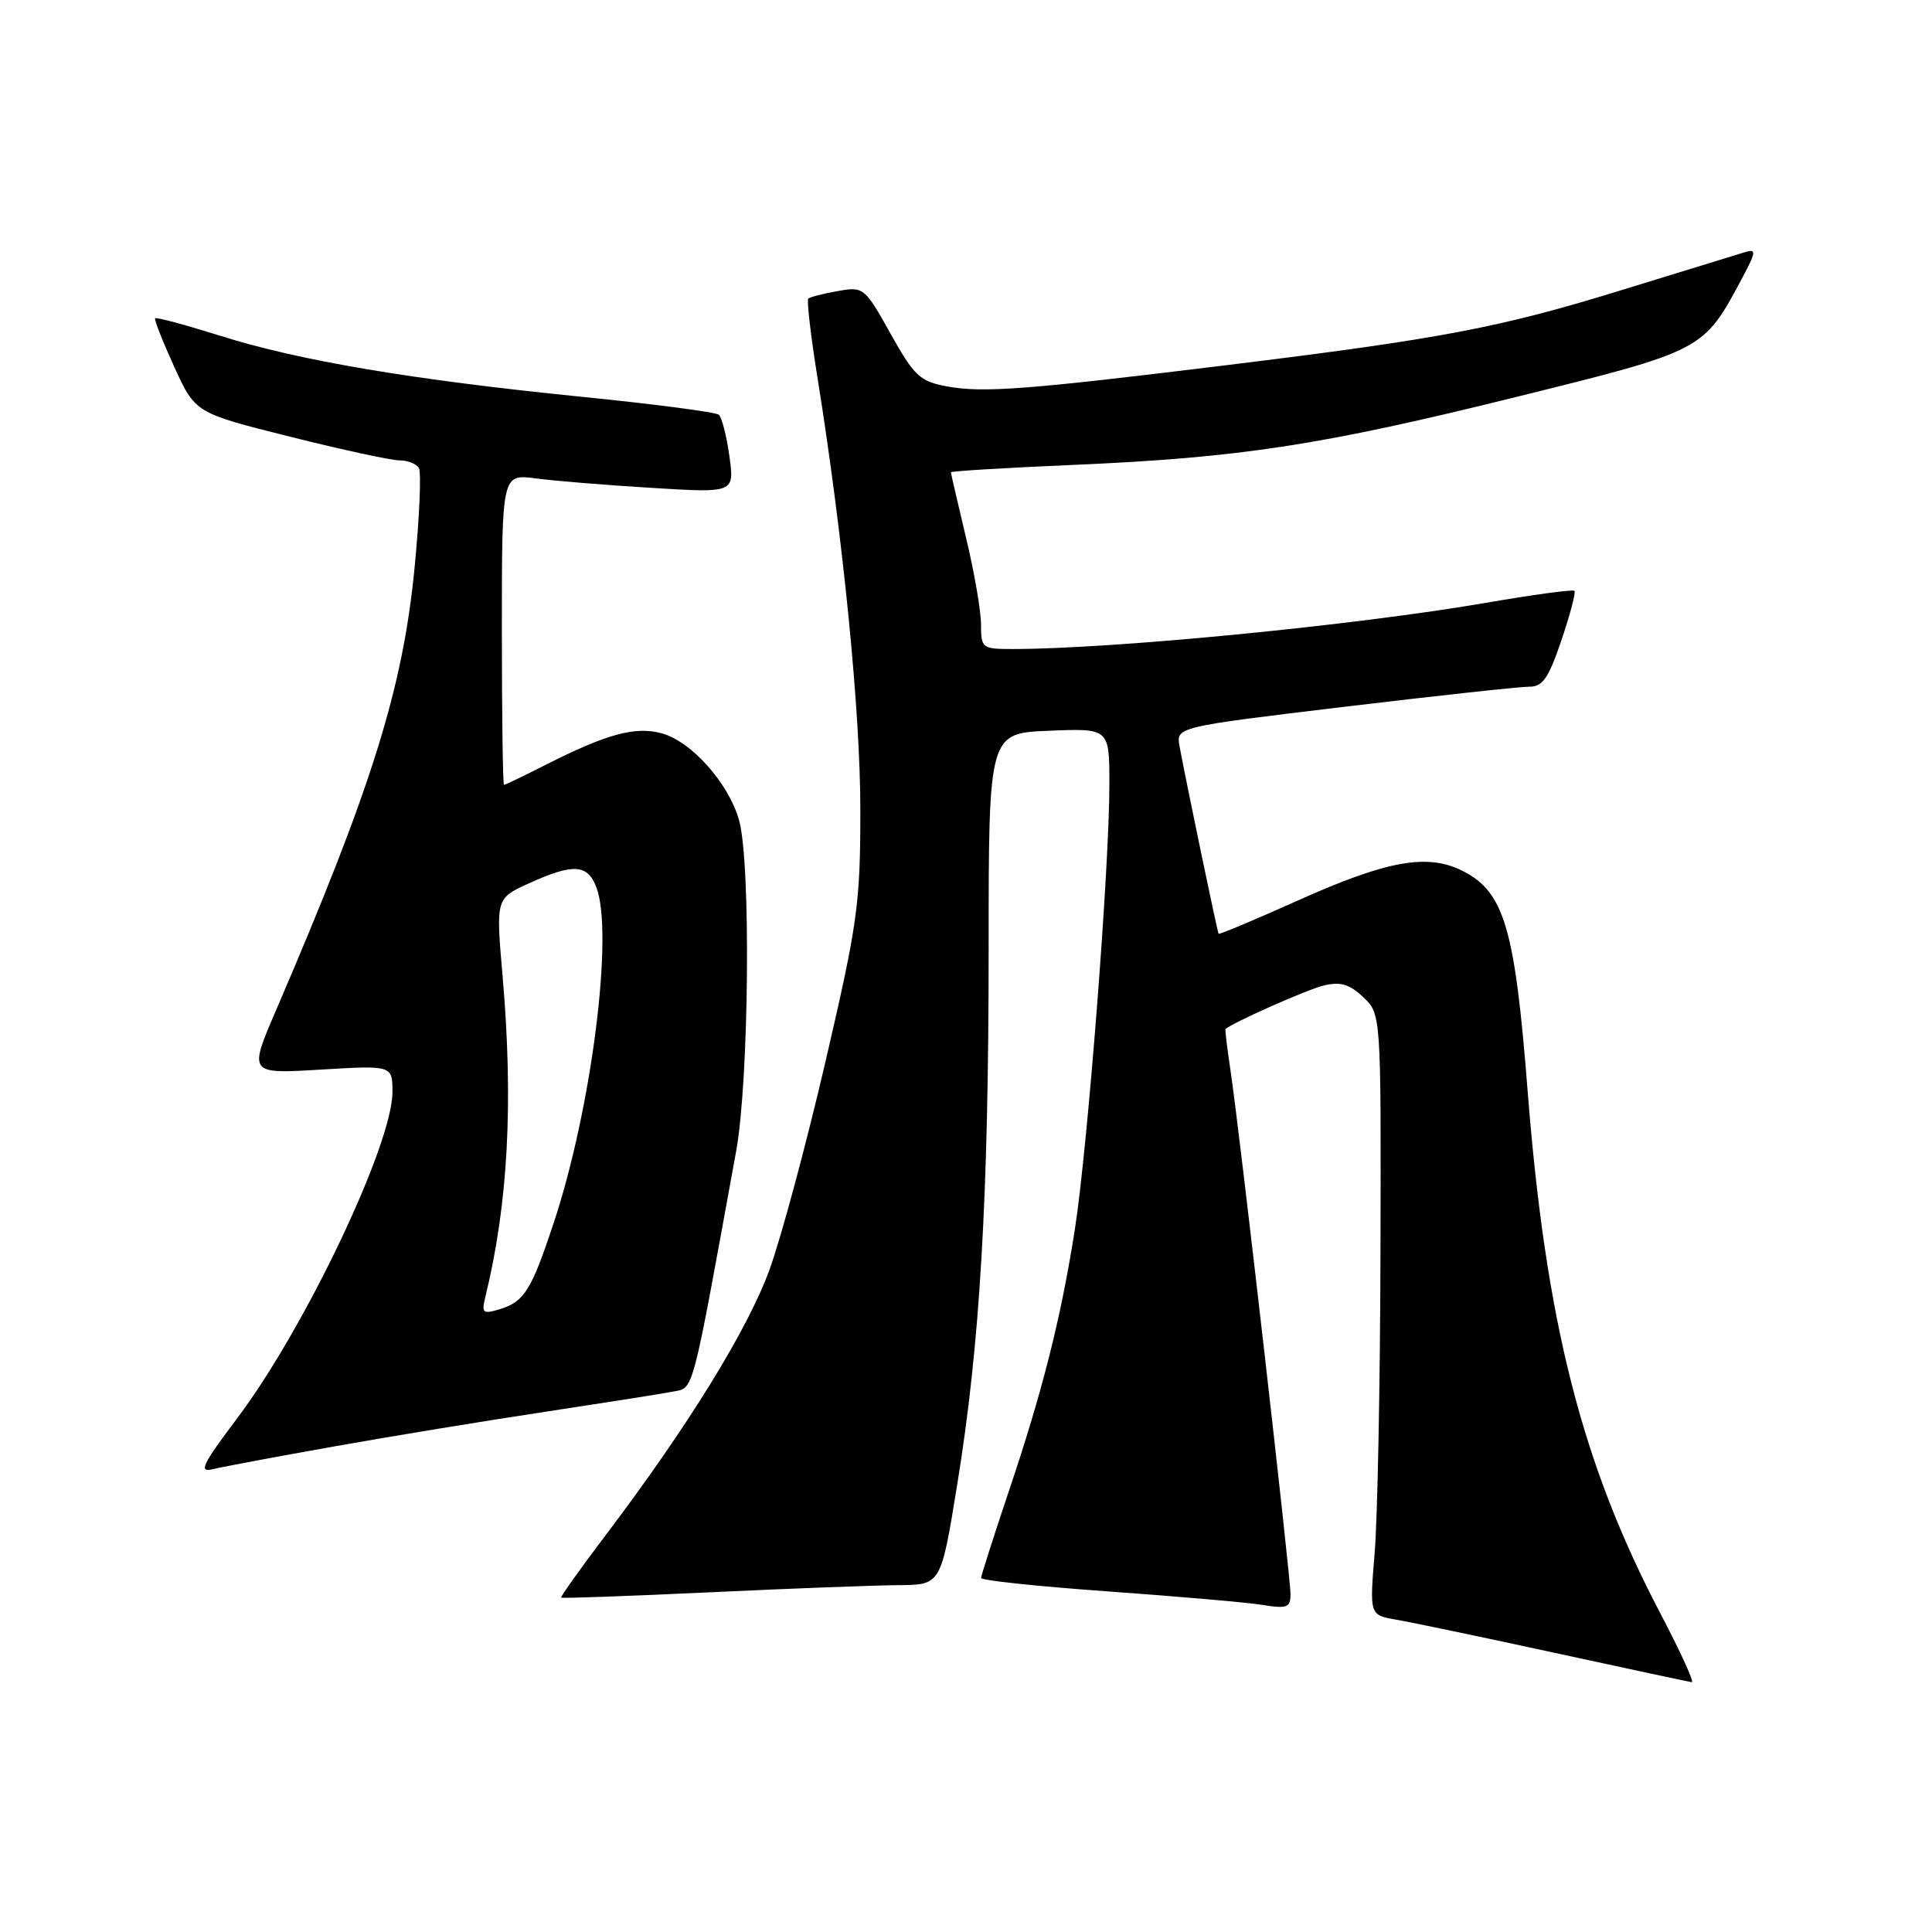 <?xml version="1.0" encoding="UTF-8" standalone="no"?>
<!DOCTYPE svg PUBLIC "-//W3C//DTD SVG 1.1//EN" "http://www.w3.org/Graphics/SVG/1.1/DTD/svg11.dtd" >
<svg xmlns="http://www.w3.org/2000/svg" xmlns:xlink="http://www.w3.org/1999/xlink" version="1.1" viewBox="0 0 256 256">
 <g >
 <path fill="currentColor"
d=" M 219.99 213.75 C 209.59 193.94 204.82 175.16 202.42 144.57 C 200.74 123.08 199.33 118.25 193.92 115.46 C 189.23 113.03 183.89 113.97 171.91 119.35 C 166.26 121.88 161.56 123.86 161.47 123.73 C 161.31 123.50 157.18 103.66 156.30 98.91 C 155.82 96.33 155.82 96.33 178.16 93.65 C 190.45 92.18 201.47 90.98 202.66 90.99 C 204.41 91.00 205.20 89.85 206.90 84.83 C 208.05 81.43 208.82 78.49 208.62 78.29 C 208.42 78.08 203.13 78.80 196.88 79.88 C 179.56 82.86 147.59 85.98 134.25 86.00 C 130.12 86.00 130.00 85.91 129.99 82.75 C 129.99 80.96 129.09 75.76 127.99 71.19 C 126.90 66.61 126.00 62.74 126.00 62.58 C 126.00 62.43 133.31 61.98 142.25 61.60 C 164.42 60.64 175.12 59.00 201.19 52.53 C 225.69 46.46 225.73 46.44 230.78 36.97 C 232.71 33.36 232.76 32.94 231.23 33.41 C 230.28 33.70 222.97 35.95 215.00 38.40 C 198.67 43.44 191.07 44.88 162.50 48.39 C 136.03 51.64 130.26 52.08 125.50 51.20 C 121.89 50.54 121.16 49.86 118.00 44.21 C 114.56 38.06 114.44 37.96 111.00 38.57 C 109.08 38.90 107.32 39.36 107.10 39.57 C 106.88 39.79 107.44 44.59 108.35 50.23 C 111.72 71.28 114.00 94.26 114.00 107.31 C 114.00 119.76 113.66 122.24 109.39 140.63 C 106.85 151.56 103.51 164.00 101.95 168.27 C 99.08 176.18 91.08 189.12 80.20 203.49 C 76.87 207.89 74.24 211.58 74.36 211.69 C 74.47 211.81 83.33 211.49 94.03 210.99 C 104.74 210.48 116.01 210.06 119.09 210.04 C 124.68 210.00 124.68 210.00 126.83 196.75 C 129.86 178.14 131.00 158.70 131.00 125.68 C 131.00 97.15 131.00 97.15 139.00 96.83 C 147.00 96.50 147.00 96.50 147.00 103.90 C 147.00 115.04 144.11 152.21 142.41 162.99 C 140.56 174.79 138.11 184.46 133.54 198.00 C 131.60 203.78 130.01 208.77 130.00 209.09 C 130.00 209.41 137.56 210.21 146.80 210.87 C 156.04 211.53 165.27 212.33 167.30 212.66 C 170.55 213.19 171.00 213.01 171.00 211.23 C 171.00 208.83 164.26 149.94 163.07 142.00 C 162.62 138.97 162.31 136.44 162.38 136.37 C 163.12 135.59 173.18 131.12 175.38 130.59 C 177.61 130.05 178.80 130.40 180.63 132.12 C 183.00 134.35 183.00 134.35 182.92 165.92 C 182.88 183.29 182.53 201.21 182.15 205.75 C 181.47 214.00 181.47 214.00 184.98 214.61 C 186.92 214.94 196.38 216.92 206.00 219.01 C 215.62 221.10 223.80 222.85 224.17 222.90 C 224.55 222.96 222.66 218.84 219.99 213.75 Z  M 44.50 191.62 C 52.20 190.25 64.80 188.19 72.50 187.03 C 80.20 185.86 87.68 184.69 89.13 184.40 C 91.98 183.85 91.55 185.46 97.55 152.50 C 99.25 143.11 99.51 114.38 97.94 108.72 C 96.57 103.79 91.61 98.22 87.65 97.16 C 84.14 96.22 80.38 97.25 72.21 101.39 C 69.38 102.83 66.94 104.00 66.78 104.00 C 66.63 104.00 66.50 94.73 66.50 83.40 C 66.50 62.80 66.50 62.80 71.00 63.39 C 73.47 63.72 80.41 64.29 86.41 64.65 C 97.32 65.32 97.32 65.32 96.65 60.45 C 96.28 57.77 95.65 55.30 95.24 54.95 C 94.83 54.61 86.62 53.53 77.00 52.57 C 54.55 50.31 39.58 47.78 29.14 44.48 C 24.56 43.04 20.70 42.00 20.56 42.18 C 20.41 42.35 21.56 45.25 23.09 48.61 C 25.88 54.72 25.88 54.72 38.41 57.86 C 45.31 59.59 51.83 61.00 52.91 61.00 C 54.00 61.00 55.16 61.45 55.50 62.00 C 55.84 62.55 55.59 68.51 54.93 75.25 C 53.38 91.24 49.27 104.36 36.56 133.90 C 32.95 142.30 32.95 142.30 42.47 141.73 C 52.00 141.16 52.00 141.16 52.00 144.71 C 52.00 151.63 40.42 175.97 31.47 187.87 C 26.78 194.10 26.28 195.15 28.21 194.67 C 29.47 194.36 36.80 192.99 44.50 191.62 Z  M 64.31 171.86 C 67.33 159.48 68.05 146.13 66.59 129.27 C 65.70 119.04 65.70 119.04 70.10 117.04 C 75.97 114.38 77.85 114.49 79.02 117.57 C 81.34 123.65 78.40 146.81 73.40 161.95 C 70.39 171.04 69.47 172.51 66.11 173.51 C 63.99 174.14 63.79 173.97 64.31 171.86 Z "/>
</g>
</svg>